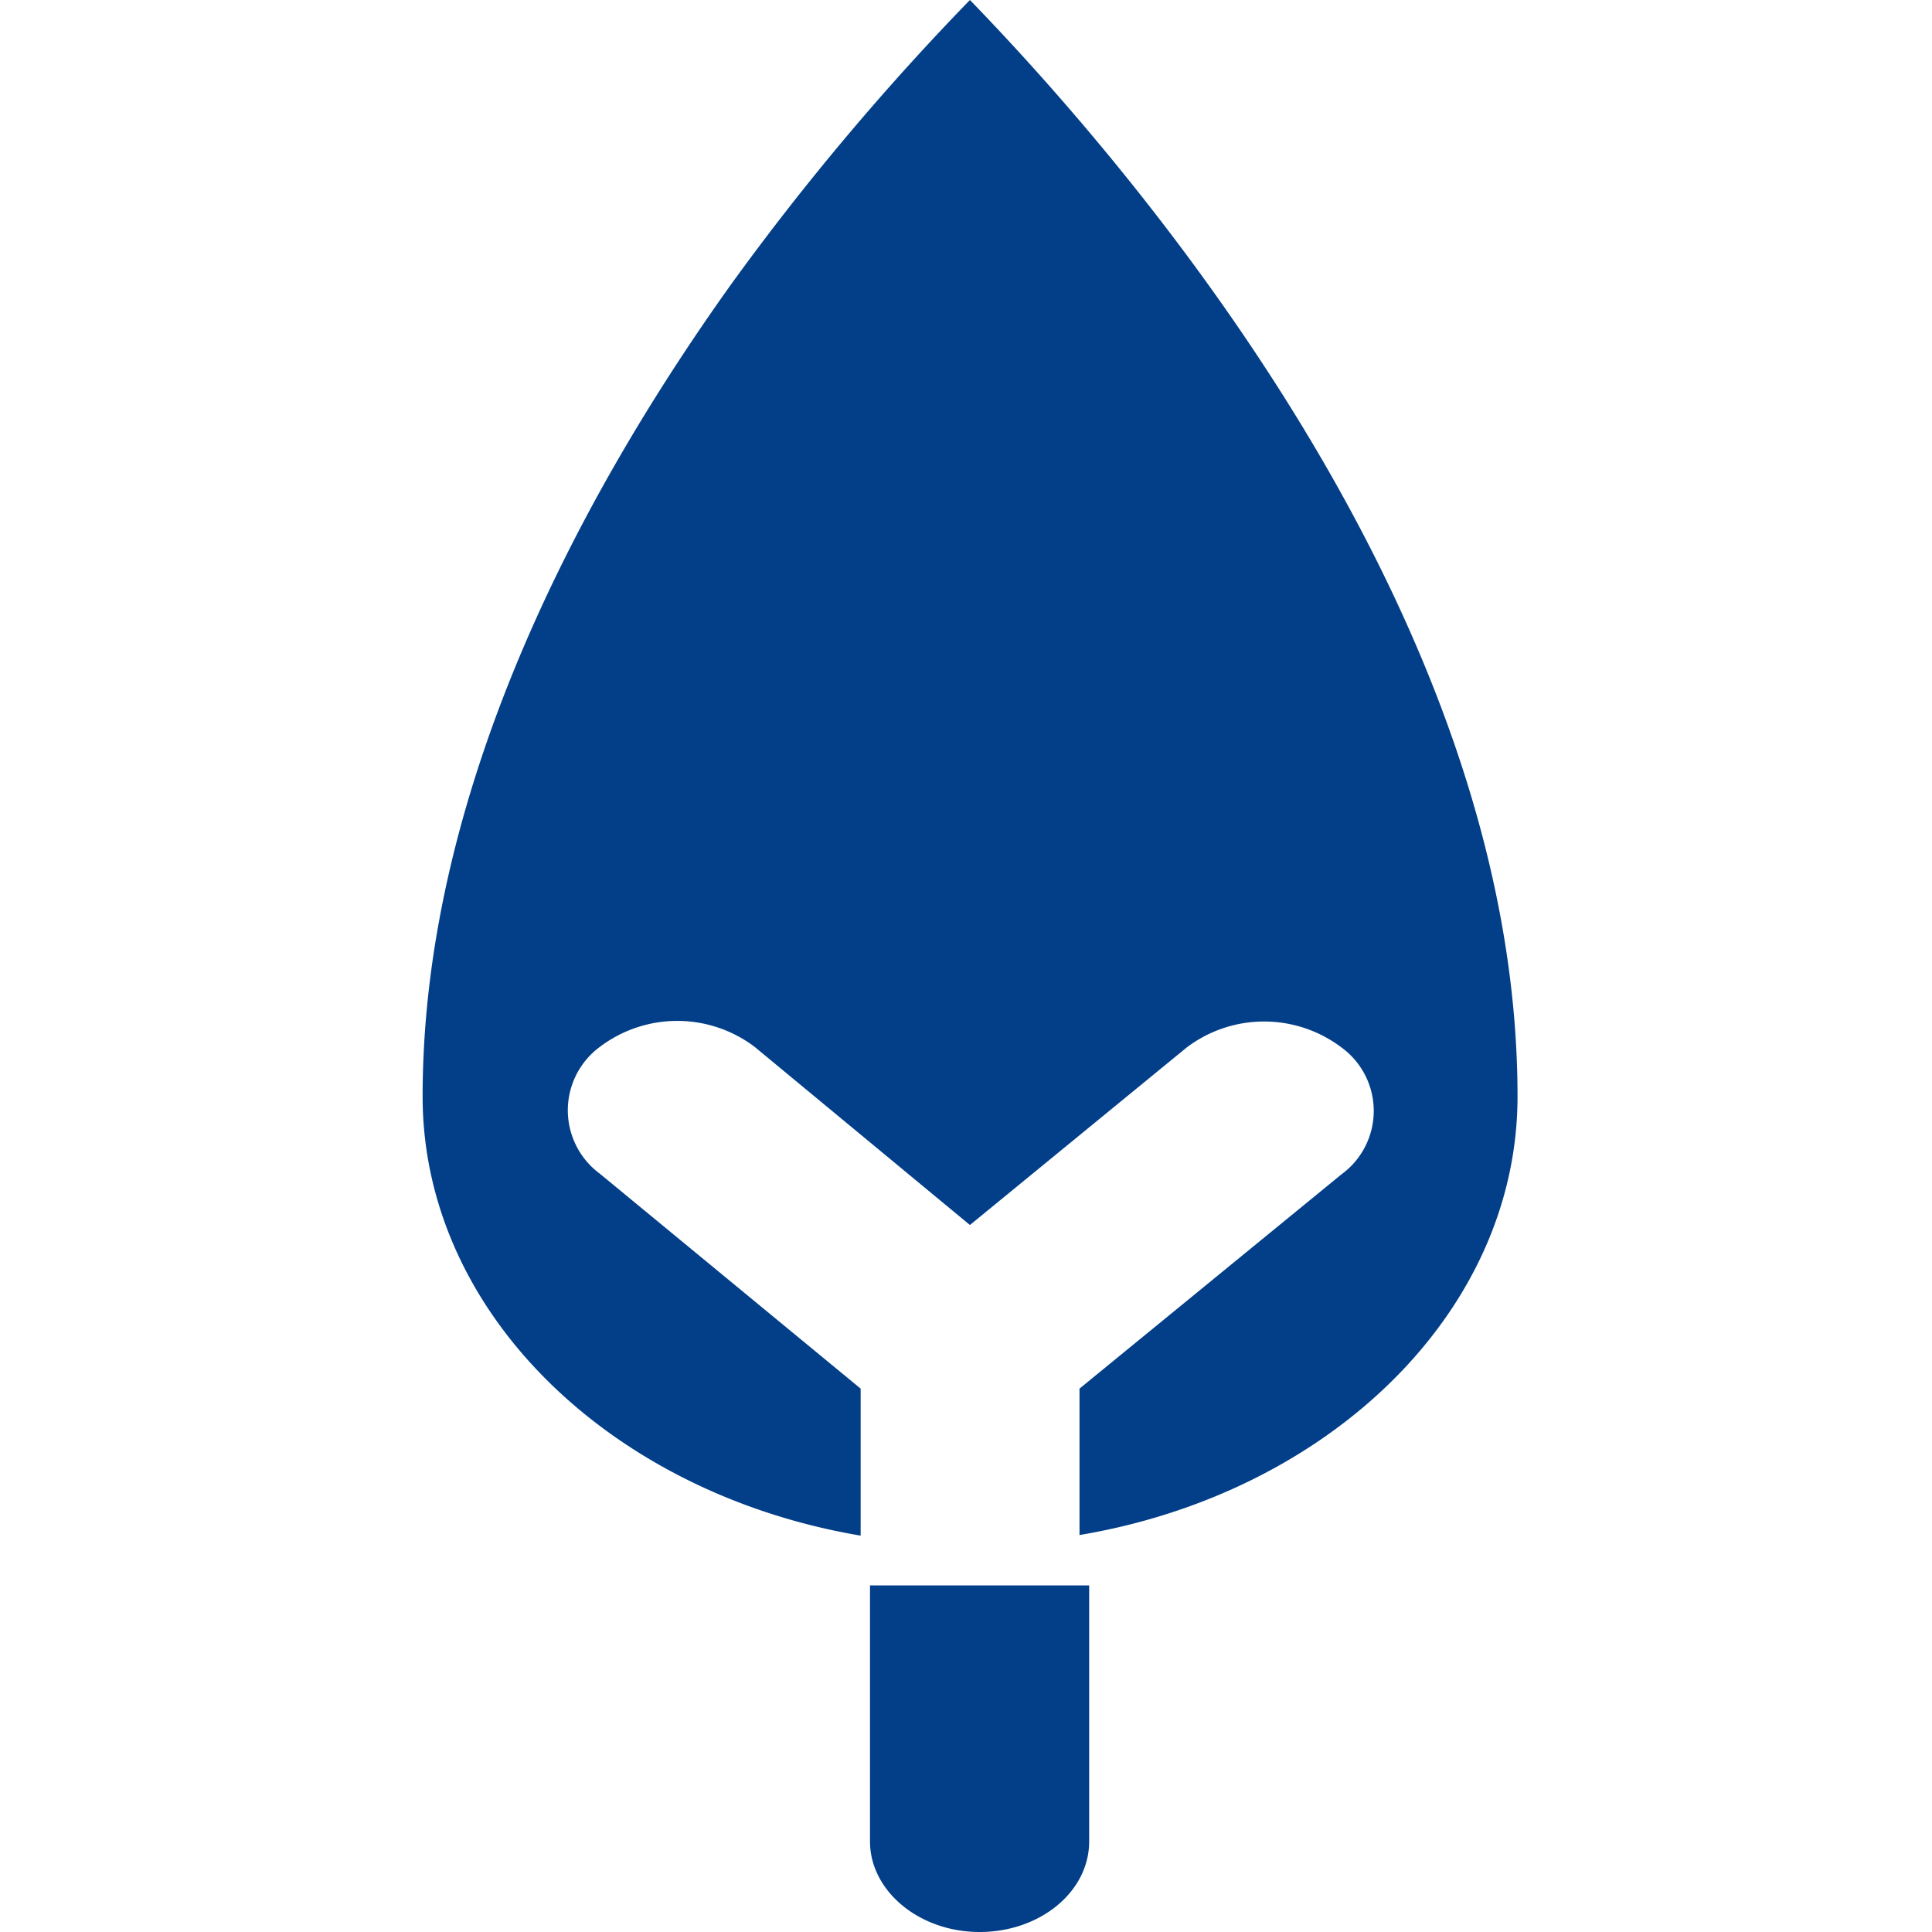 <svg id="Lag_1" data-name="Lag 1" xmlns="http://www.w3.org/2000/svg" viewBox="0 0 64 64"><defs><style>.cls-1{fill:#023f88;}</style></defs><title>Plant_Based</title><g id="Icons"><g id="Icons-Symbols-Rev1"><g id="Food-Icons"><g id="Plant-based"><g id="tree"><path id="plant_based" data-name="plant based" class="cls-1" d="M28.82,52.52V61c0,1.64,1.63,3,3.63,3s3.63-1.33,3.63-3V52.52Zm6.94-1.67V46l8.68-7.1a2.6,2.6,0,0,0,0-4.2,4.25,4.25,0,0,0-5.13,0l-7.18,5.88L25,34.68a4.25,4.25,0,0,0-5.13,0,2.61,2.61,0,0,0,0,4.2L28.51,46v4.87C20.24,49.47,14,43.48,14,36.32c0-10.49,5.6-20.46,10.29-27A85.3,85.3,0,0,1,32.13,0c5.61,5.79,18.14,20.49,18.14,36.32C50.27,43.48,44,49.47,35.76,50.85Z"/></g></g></g></g></g></svg>